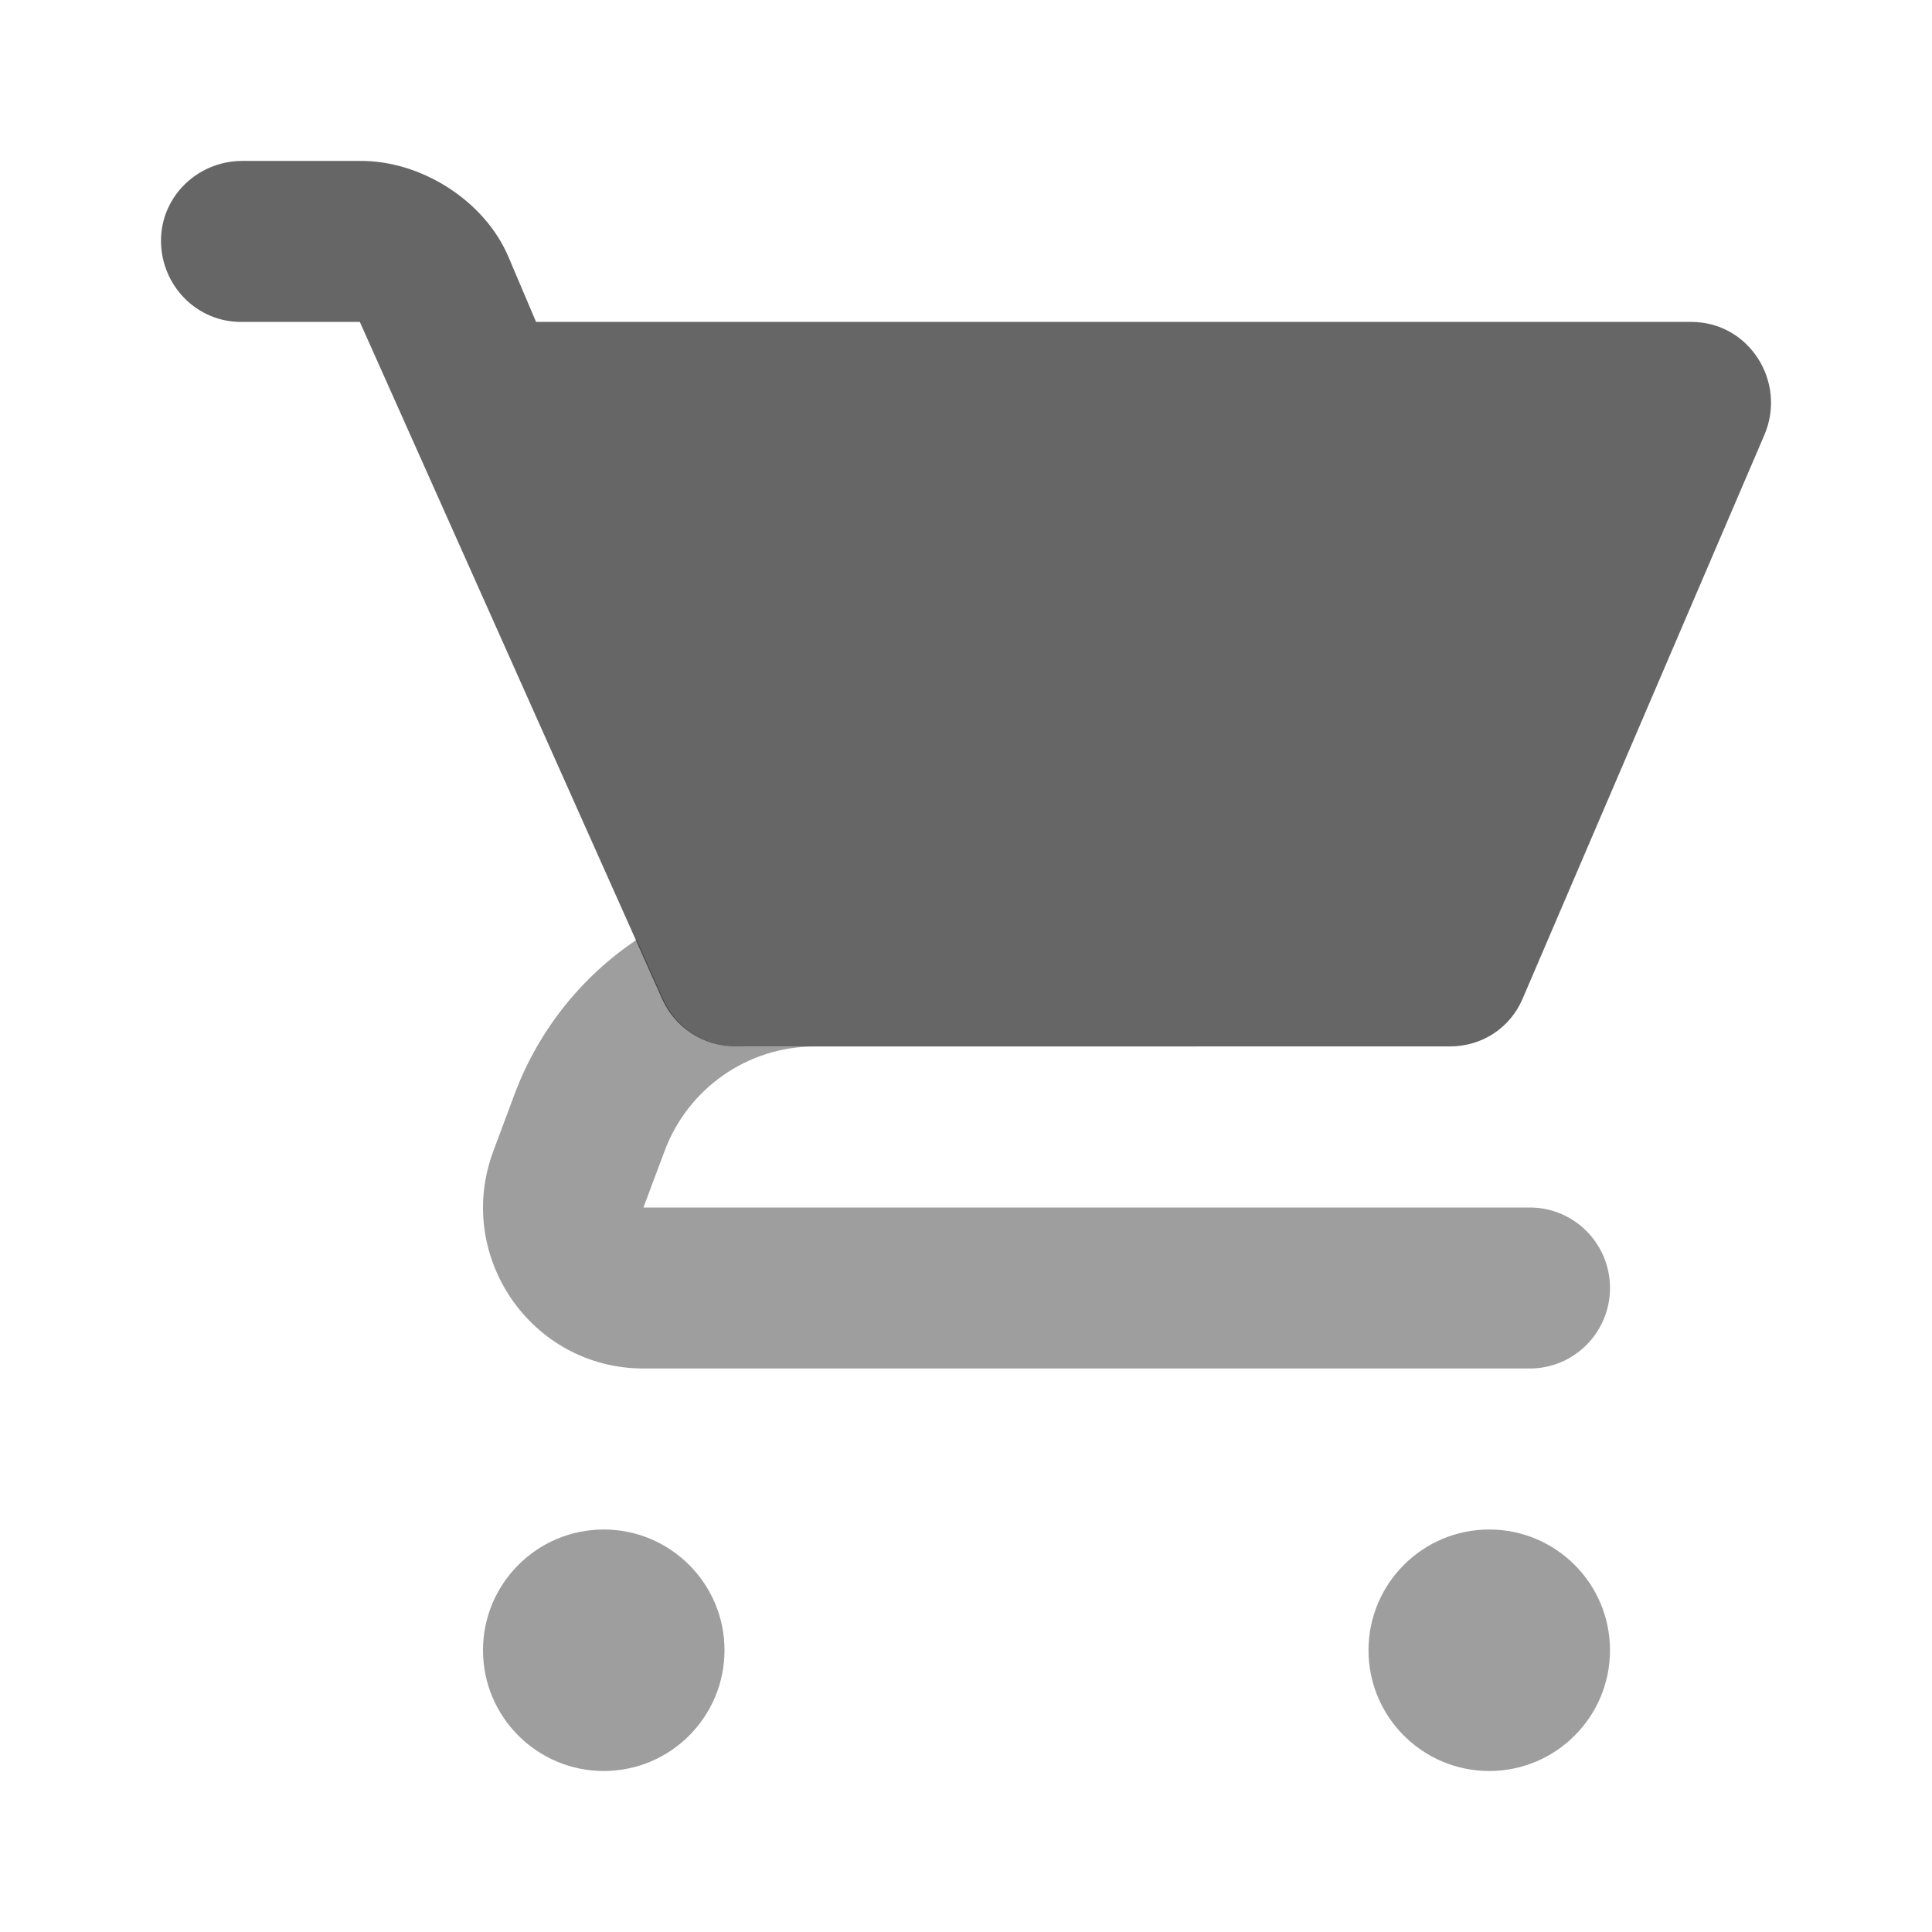 <svg width="24" height="24" viewBox="0 0 24 24" fill="none" xmlns="http://www.w3.org/2000/svg">
<path fill-rule="evenodd" clip-rule="evenodd" d="M8.236 12.408L7.908 11.674C7.23 12.129 6.691 12.793 6.391 13.595L6.129 14.298C5.64 15.605 6.603 17 7.993 17H19.004C19.554 17 20 16.552 20 16C20 15.448 19.554 15 19.004 15H7.993L8.256 14.298C8.547 13.517 9.29 13 10.12 13H11.038L11.061 13L9.149 13C8.754 13 8.396 12.768 8.236 12.408ZM9 20.5C9 21.328 8.328 22 7.5 22C6.672 22 6 21.328 6 20.5C6 19.672 6.672 19 7.5 19C8.328 19 9 19.672 9 20.5ZM20 20.5C20 21.328 19.328 22 18.5 22C17.672 22 17 21.328 17 20.5C17 19.672 17.672 19 18.5 19C19.328 19 20 19.672 20 20.5Z" fill="black" fill-opacity="0.38"/>
<path d="M3.001 1.999C2.448 2.004 1.995 2.447 2 2.999C2.005 3.551 2.448 4.004 3.001 3.999H4.47L8.225 12.408C8.386 12.768 8.743 13 9.138 13L18.009 12.999C18.409 12.999 18.758 12.773 18.915 12.405L21.917 5.405C22.2 4.745 21.729 3.999 21.01 3.999H6.659L6.314 3.186C6.016 2.49 5.228 1.992 4.47 1.999H3.001Z" fill="black" fill-opacity="0.6"/>
</svg>
